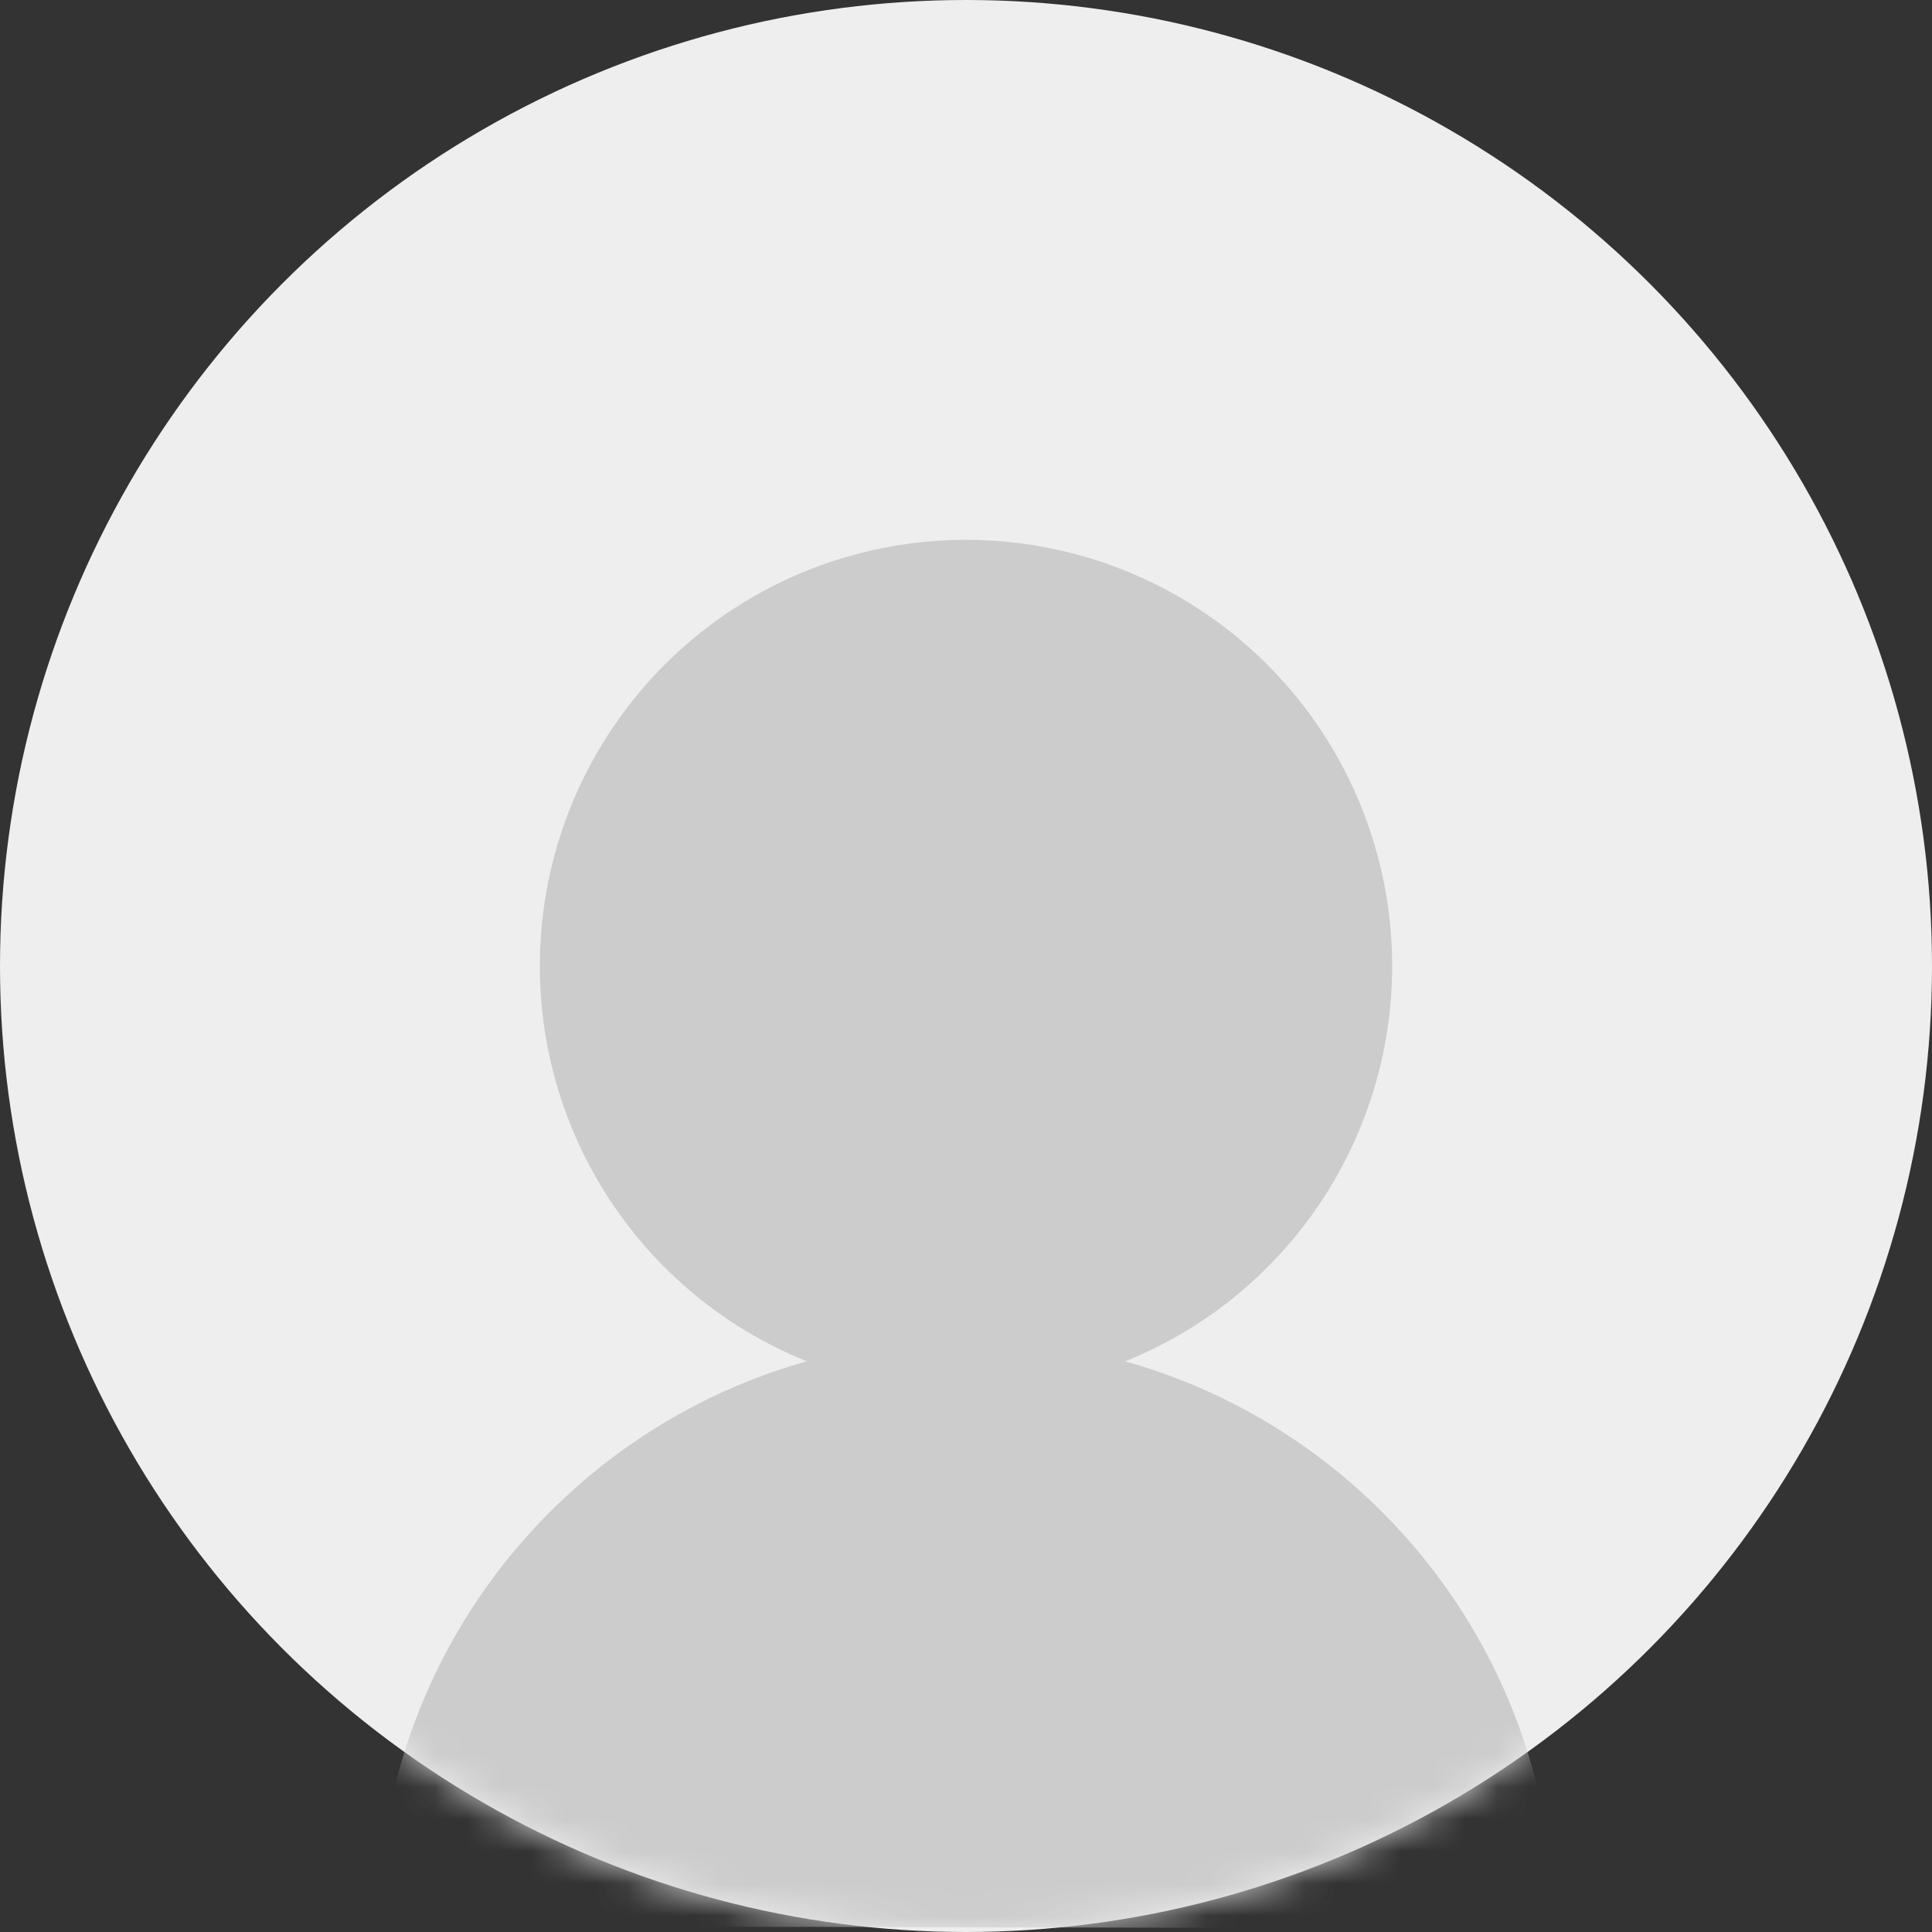 <?xml version="1.0" encoding="UTF-8"?>
<svg width="60px" height="60px" viewBox="0 0 60 60" version="1.1" xmlns="http://www.w3.org/2000/svg" xmlns:xlink="http://www.w3.org/1999/xlink">
    <rect x="0" y="0" width="60" height="60" fill="#333333" stroke="none"/>
    <!-- Generator: Sketch 50.2 (55047) - http://www.bohemiancoding.com/sketch -->
    <title>Avatar</title>
    <desc>Created with Sketch.</desc>
    <defs>
        <circle id="path-1" cx="30" cy="30" r="30"></circle>
    </defs>
    <g id="Avatar" stroke="none" stroke-width="1" fill="none" fill-rule="evenodd">
        <mask id="mask-2" fill="white">
            <use xlink:href="#path-1"></use>
        </mask>
        <use id="Mask" fill="#EEEEEE" xlink:href="#path-1"></use>
        <circle id="head" fill="#CCCCCC" mask="url(#mask-2)" cx="30" cy="30" r="13.235"></circle>
        <path d="M48.269,59.868 C48.269,49.779 40.09,41.6 30,41.6 C19.91,41.6 11.731,49.779 11.731,59.868 C22.373,59.783 37.346,59.911 48.269,59.868 Z" id="body" fill="#CCCCCC" mask="url(#mask-2)"></path>
    </g>
</svg>